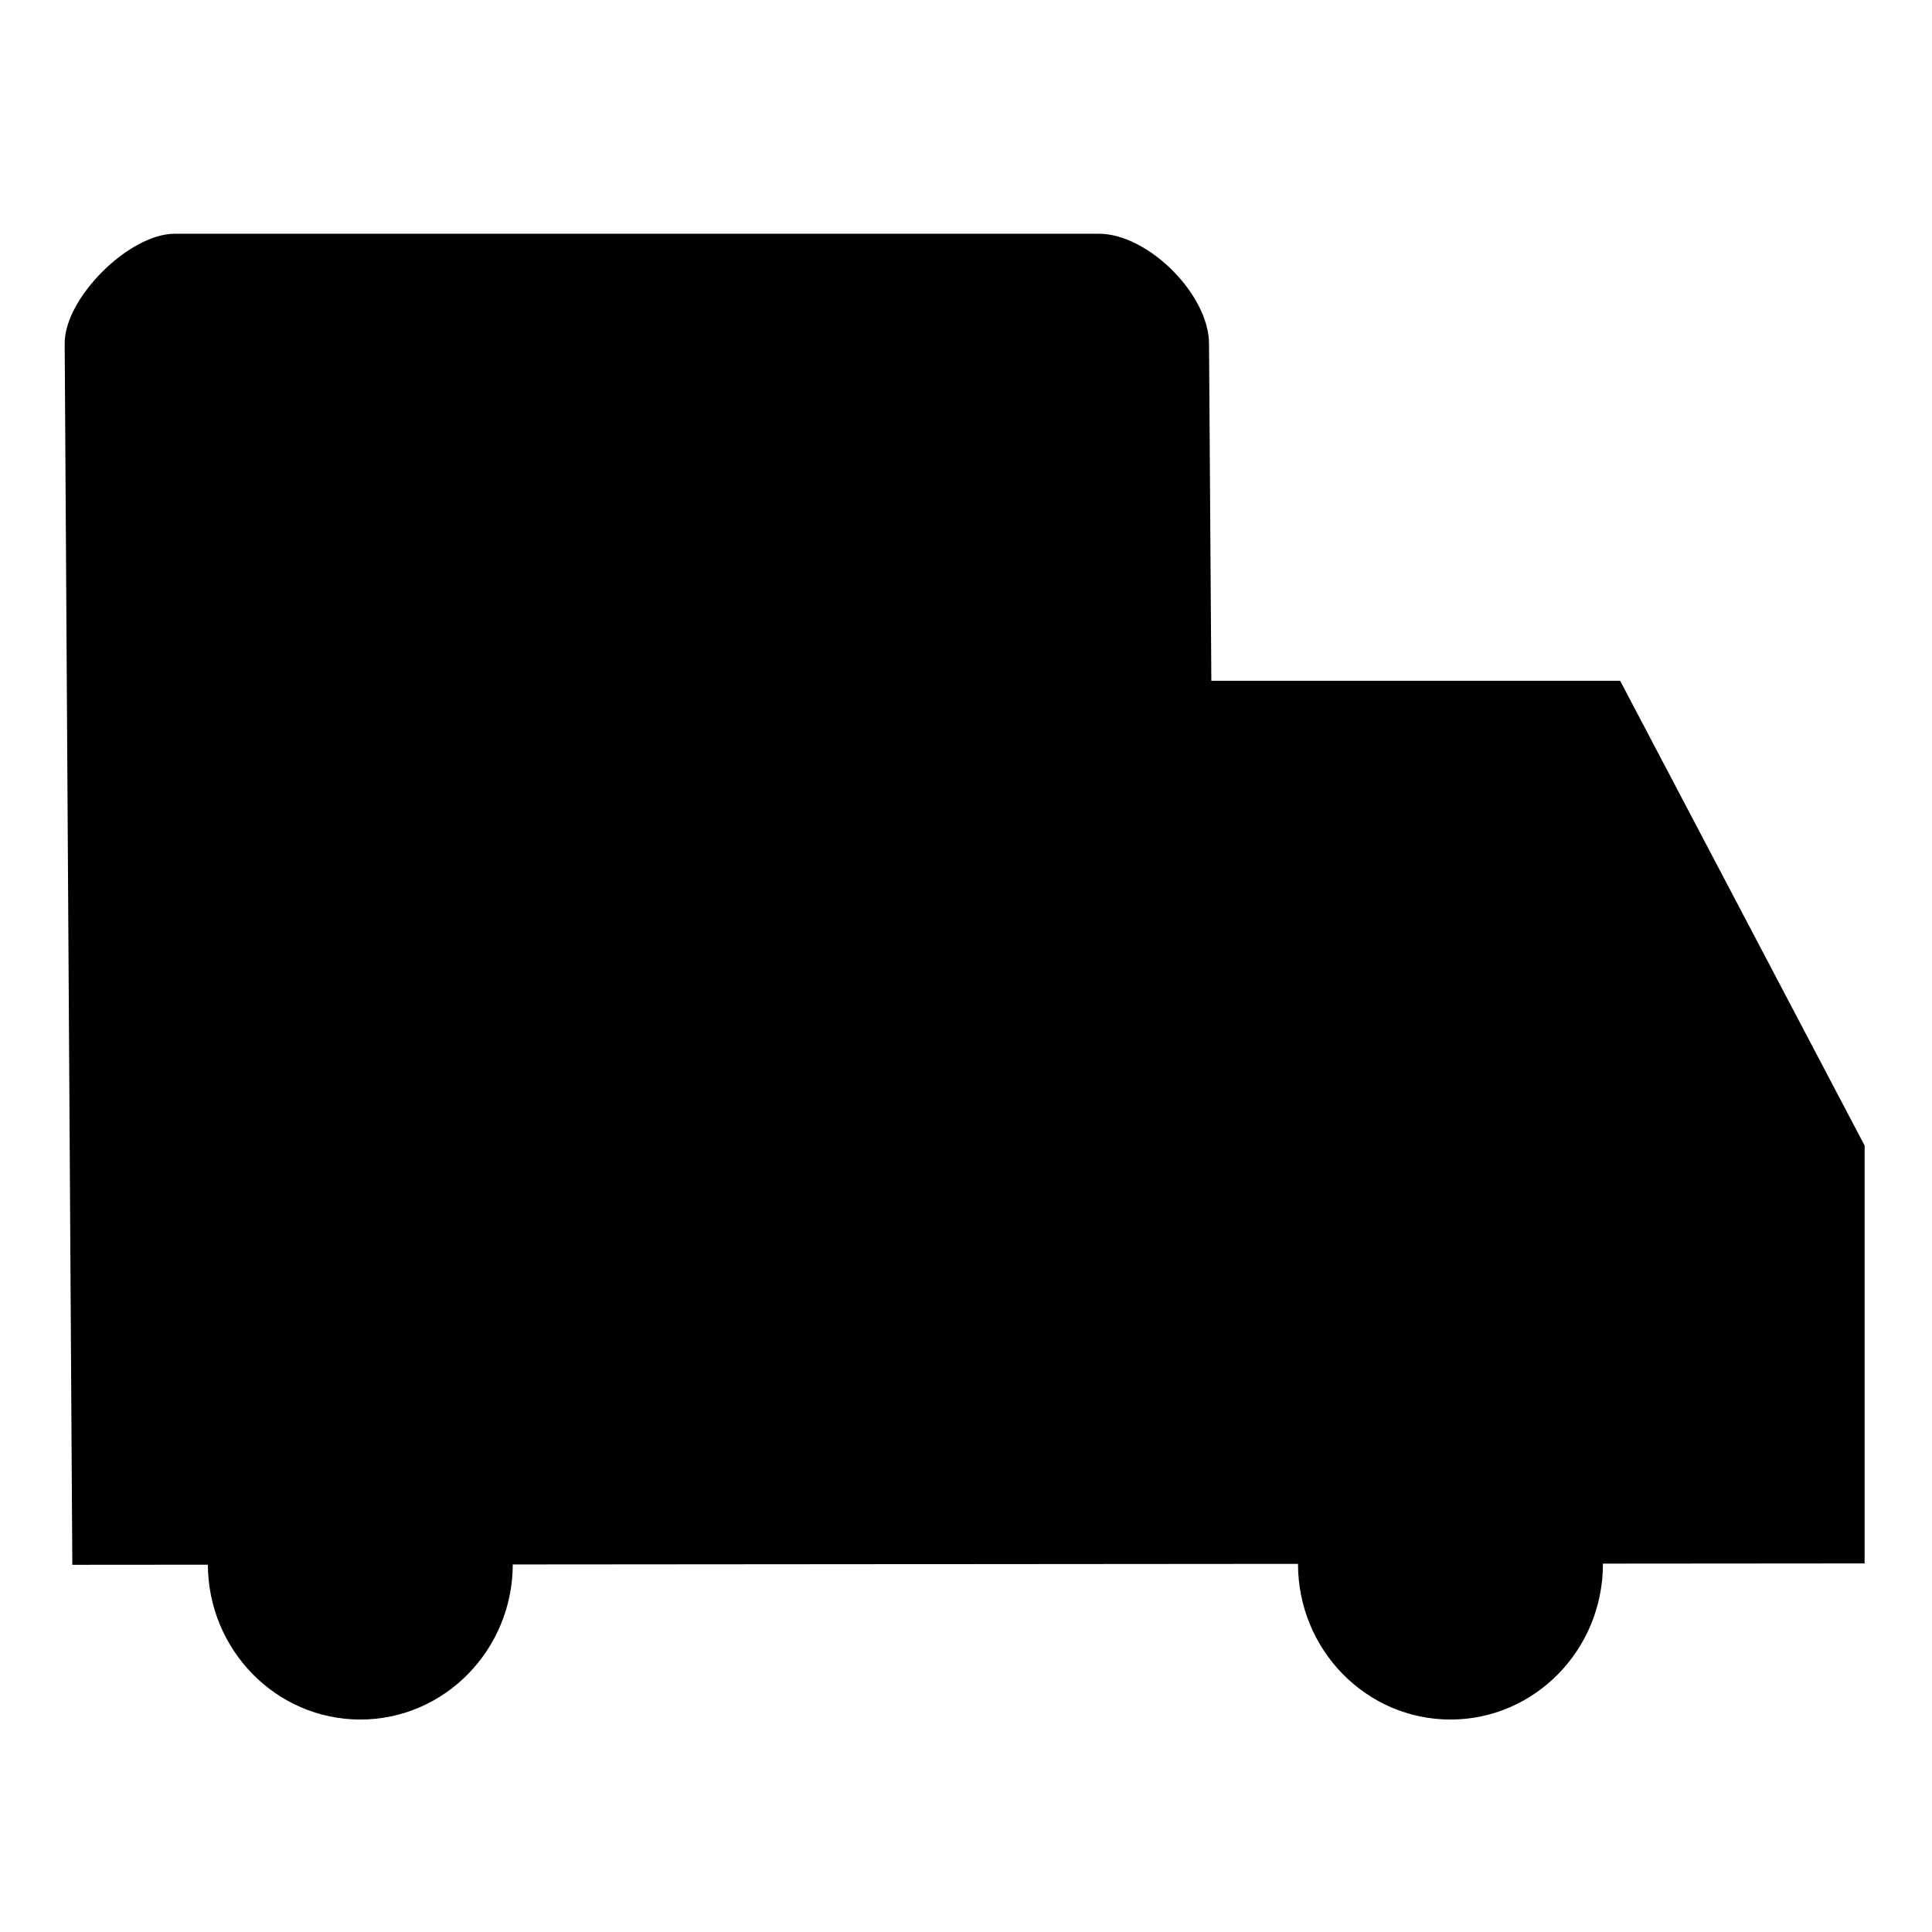 <?xml version="1.0" encoding="UTF-8" standalone="no"?>
<svg
   xmlns:dc="http://purl.org/dc/elements/1.1/"
   xmlns:cc="http://creativecommons.org/ns#"
   xmlns:rdf="http://www.w3.org/1999/02/22-rdf-syntax-ns#"
   xmlns:svg="http://www.w3.org/2000/svg"
   xmlns="http://www.w3.org/2000/svg"
   enable-background="new"
   id="svg48"
   preserveAspectRatio="xMidYMid meet"
   viewBox="0 0 100 100"
   height="100pt"
   width="100pt"
   version="1.0">
  <defs
     id="defs52">
    <linearGradient
       gradientUnits="userSpaceOnUse"
       gradientTransform="scale(0.778,1.286)"
       x1="184.5"
       y1="35.965"
       x2="184.5"
       y2="166.873"
       id="linearGradient-1">
      <stop
         stop-color="#F7E2A8"
         offset="0%"
         id="stop994" />
      <stop
         stop-color="#F1DDAF"
         offset="100%"
         id="stop996" />
    </linearGradient>
    <linearGradient
       gradientUnits="userSpaceOnUse"
       gradientTransform="scale(0.836,1.196)"
       x1="90.916"
       y1="40.125"
       x2="90.916"
       y2="178.891"
       id="linearGradient-2">
      <stop
         stop-color="#F7E2A8"
         offset="0%"
         id="stop999" />
      <stop
         stop-color="#F1DDAF"
         offset="100%"
         id="stop1001" />
    </linearGradient>
    <linearGradient
       gradientUnits="userSpaceOnUse"
       gradientTransform="scale(0.834,1.199)"
       x1="91.121"
       y1="55.048"
       x2="91.121"
       y2="170.148"
       id="linearGradient-3">
      <stop
         stop-color="#F3B011"
         offset="0%"
         id="stop1004" />
      <stop
         stop-color="#F5A711"
         offset="100%"
         id="stop1006" />
    </linearGradient>
    <linearGradient
       gradientUnits="userSpaceOnUse"
       gradientTransform="scale(0.778,1.286)"
       x1="184.5"
       y1="35.965"
       x2="184.5"
       y2="166.873"
       id="linearGradient-1-8">
      <stop
         stop-color="#F7E2A8"
         offset="0%"
         id="stop3920" />
      <stop
         stop-color="#F1DDAF"
         offset="100%"
         id="stop3922" />
    </linearGradient>
    <linearGradient
       gradientUnits="userSpaceOnUse"
       gradientTransform="scale(0.836,1.196)"
       x1="90.916"
       y1="40.125"
       x2="90.916"
       y2="178.891"
       id="linearGradient-2-1">
      <stop
         stop-color="#F7E2A8"
         offset="0%"
         id="stop3925" />
      <stop
         stop-color="#F1DDAF"
         offset="100%"
         id="stop3927" />
    </linearGradient>
    <linearGradient
       gradientUnits="userSpaceOnUse"
       gradientTransform="scale(0.834,1.199)"
       x1="91.121"
       y1="55.048"
       x2="91.121"
       y2="170.148"
       id="linearGradient-3-1">
      <stop
         stop-color="#F3B011"
         offset="0%"
         id="stop3930" />
      <stop
         stop-color="#F5A711"
         offset="100%"
         id="stop3932" />
    </linearGradient>
  </defs>
  <g
     style="display:inline"
     id="layer3" />
  <g
     style="display:inline"
     id="layer2">
    <path
       id="path4995"
       d="M 3.743,80.994 3.348,17.799 c -0.033,-2.348 3.32,-5.701 5.701,-5.701 H 56.878 c 2.548,0 5.701,3.153 5.701,5.701 l 0.12,17.439 h 21.16 l 12.653,24.055 v 21.628 z"
       style="fill-opacity:1;stroke-width:4.677;stroke-linecap:butt;stroke-linejoin:miter;stroke-miterlimit:4;stroke-dasharray:none;stroke-opacity:1"
       class="border-color main-color" />
    <ellipse
       ry="8.058"
       rx="7.892"
       cy="80.945"
       cx="75.076"
       id="path4605-5"
       style="display:inline;fill-opacity:1;stroke-width:4.677;stroke-linecap:butt;stroke-linejoin:miter;stroke-miterlimit:4;stroke-dasharray:none;stroke-opacity:1;paint-order:normal"
       class="border-color main-color" />
    <ellipse
       ry="8.058"
       rx="7.892"
       cy="80.945"
       cx="18.65"
       id="path4605"
       style="display:inline;fill-opacity:1;stroke-width:4.677;stroke-linecap:butt;stroke-linejoin:miter;stroke-miterlimit:4;stroke-dasharray:none;stroke-opacity:1;paint-order:normal"
       class="border-color main-color" />
    <path
       id="path3800"
       d="m 19.588,28.265 0.001,0.26 0.001,0.259 0.17,0.057 c 0.093,0.031 0.167,0.059 0.164,0.063 -0.004,0.003 -0.081,0.03 -0.172,0.06 l -0.165,0.055 v 0.258 0.258 h 0.462 v 0.22 0.34 3.068 c -3.84e-4,3.432 -0.005,3.294 -0.325,3.893 -0.169,0.317 -0.425,0.688 -1.392,2.006 -0.944,1.287 -1.392,2.171 -1.659,3.278 -0.046,0.192 -0.057,1.63 -0.056,7.612 4.55e-4,4.056 0.015,7.428 0.033,7.494 0.042,0.156 0.317,0.459 0.481,0.53 0.089,0.039 0.358,0.057 0.874,0.059 l 0.916,0.001 -0.004,-0.001 3.942,-0.009 4.006,-0.011 0.165,-0.132 c 0.091,-0.073 0.209,-0.21 0.262,-0.304 l 0.095,-0.17 0.027,-7.223 c 0.032,-8.01 0.046,-7.541 -0.248,-8.469 -0.278,-0.877 -0.78,-1.725 -1.942,-3.285 -0.704,-0.945 -0.985,-1.394 -1.13,-1.805 l -0.101,-0.285 v -3.129 l -0.027,-3.117 v -0.34 -0.22 h 0.468 v -0.256 -0.256 l -0.158,-0.052 c -0.087,-0.029 -0.167,-0.056 -0.177,-0.06 -0.016,-0.006 0.005,-0.016 0.157,-0.067 l 0.175,-0.059 0.001,-0.259 0.003,-0.26 c -0.858,0.002 -1.716,0.003 -2.574,0.004 l -0.027,0.011 c -0.711,-0.028 -1.592,-0.015 -2.246,-0.015 z"
       style="display:inline;fill-opacity:1;stroke-width:4.354;stroke-miterlimit:4;stroke-dasharray:none;stroke-opacity:1"
       class="border-color main-color" />
    <path
       id="path3800-0"
       d="m 46.096,28.263 0.001,0.26 0.001,0.259 0.17,0.057 c 0.093,0.031 0.167,0.059 0.164,0.063 -0.004,0.003 -0.081,0.03 -0.172,0.06 l -0.165,0.055 v 0.258 0.258 h 0.462 v 0.22 0.34 3.068 c -3.83e-4,3.432 -0.005,3.294 -0.325,3.893 -0.169,0.317 -0.425,0.688 -1.392,2.006 -0.944,1.287 -1.392,2.171 -1.659,3.278 -0.046,0.192 -0.057,1.63 -0.056,7.612 4.54e-4,4.056 0.015,7.428 0.033,7.494 0.042,0.156 0.317,0.459 0.481,0.53 0.089,0.039 0.358,0.057 0.874,0.059 l 0.916,0.001 -0.004,-0.001 3.942,-0.009 4.006,-0.011 0.165,-0.132 c 0.091,-0.073 0.209,-0.21 0.262,-0.304 l 0.095,-0.17 0.027,-7.223 c 0.032,-8.01 0.046,-7.541 -0.248,-8.469 -0.278,-0.877 -0.78,-1.725 -1.942,-3.285 -0.704,-0.945 -0.985,-1.394 -1.13,-1.805 l -0.101,-0.285 v -3.129 l -0.027,-3.117 v -0.34 -0.22 h 0.468 v -0.256 -0.256 l -0.158,-0.052 c -0.087,-0.029 -0.167,-0.056 -0.177,-0.06 -0.017,-0.006 0.005,-0.016 0.157,-0.067 l 0.175,-0.059 0.001,-0.259 0.003,-0.26 c -0.858,0.002 -1.716,0.003 -2.574,0.004 l -0.027,0.011 c -0.711,-0.028 -1.592,-0.015 -2.246,-0.015 z"
       style="display:inline;fill-opacity:1;stroke-width:4.354;stroke-miterlimit:4;stroke-dasharray:none;stroke-opacity:1"
       class="border-color main-color" />
  </g>
  <g
     id="layer1" />
</svg>
